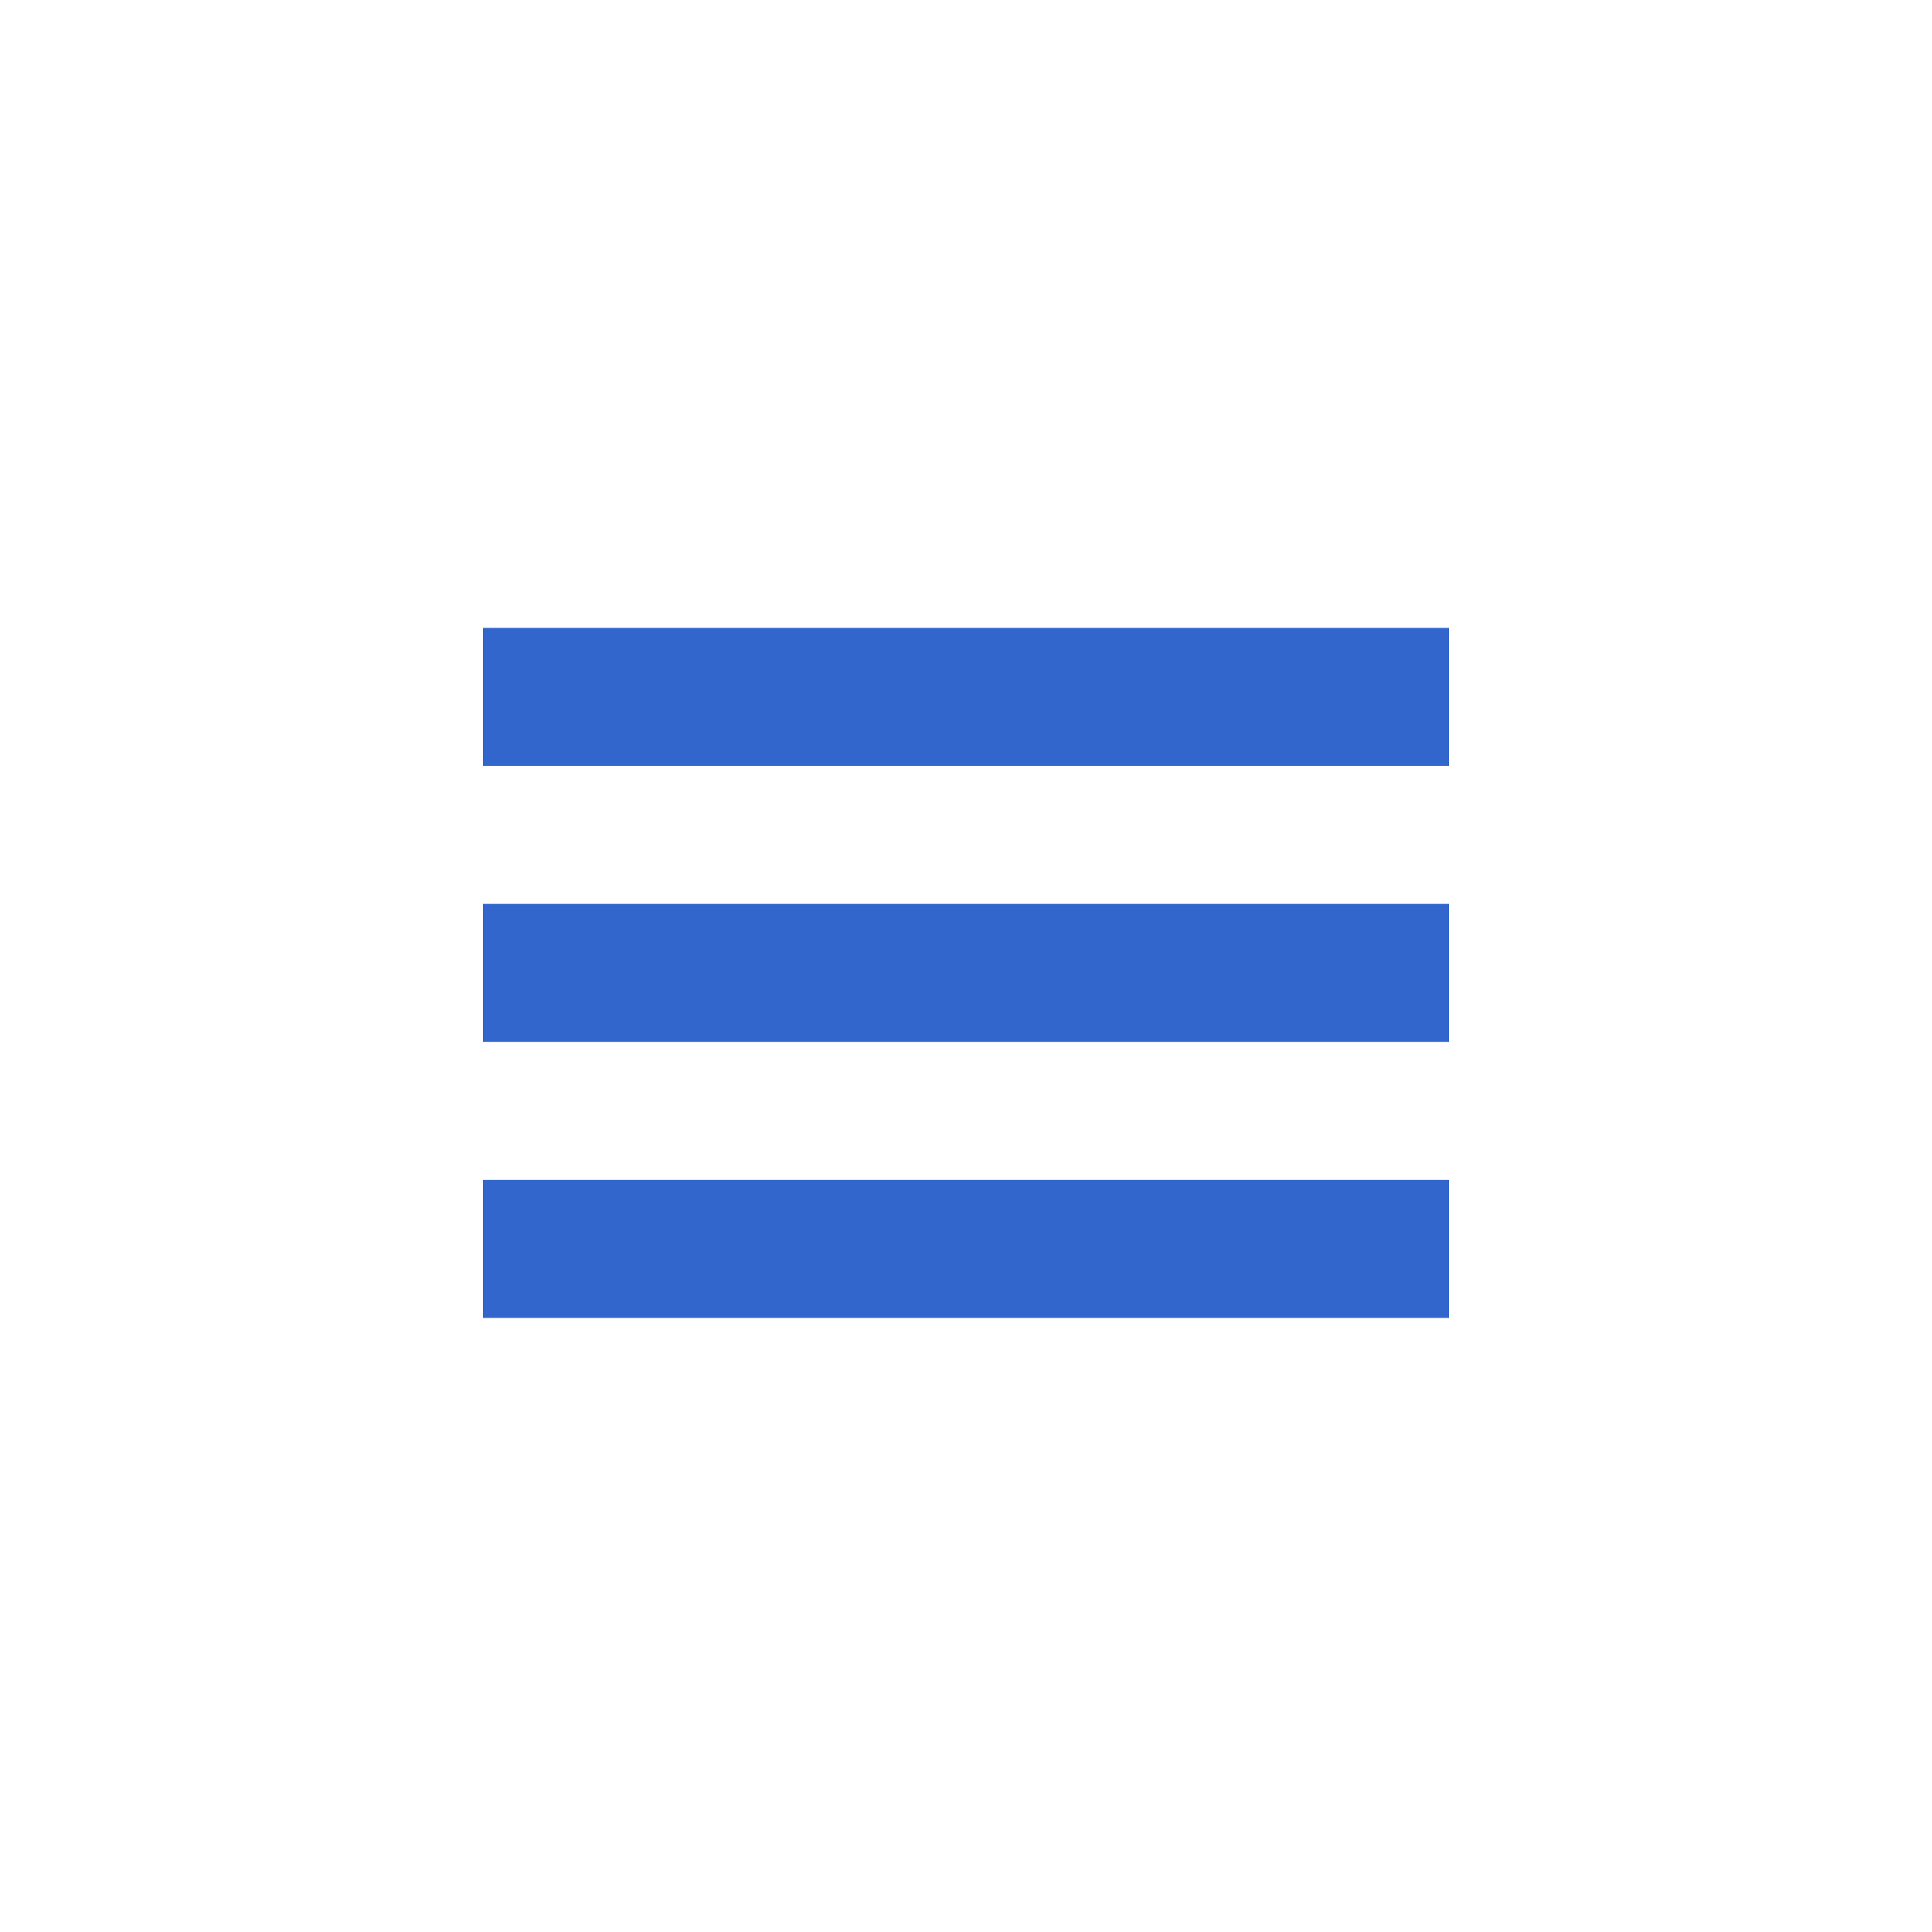 <svg width="40" height="40" viewBox="0 0 40 40" fill="none" xmlns="http://www.w3.org/2000/svg">
<path d="M10 27.286H30V24.429H10V27.286ZM10 13V15.857H30V13H10ZM10 21.571H30V18.714H10V21.571Z" fill="#3366CC"/>
</svg>
